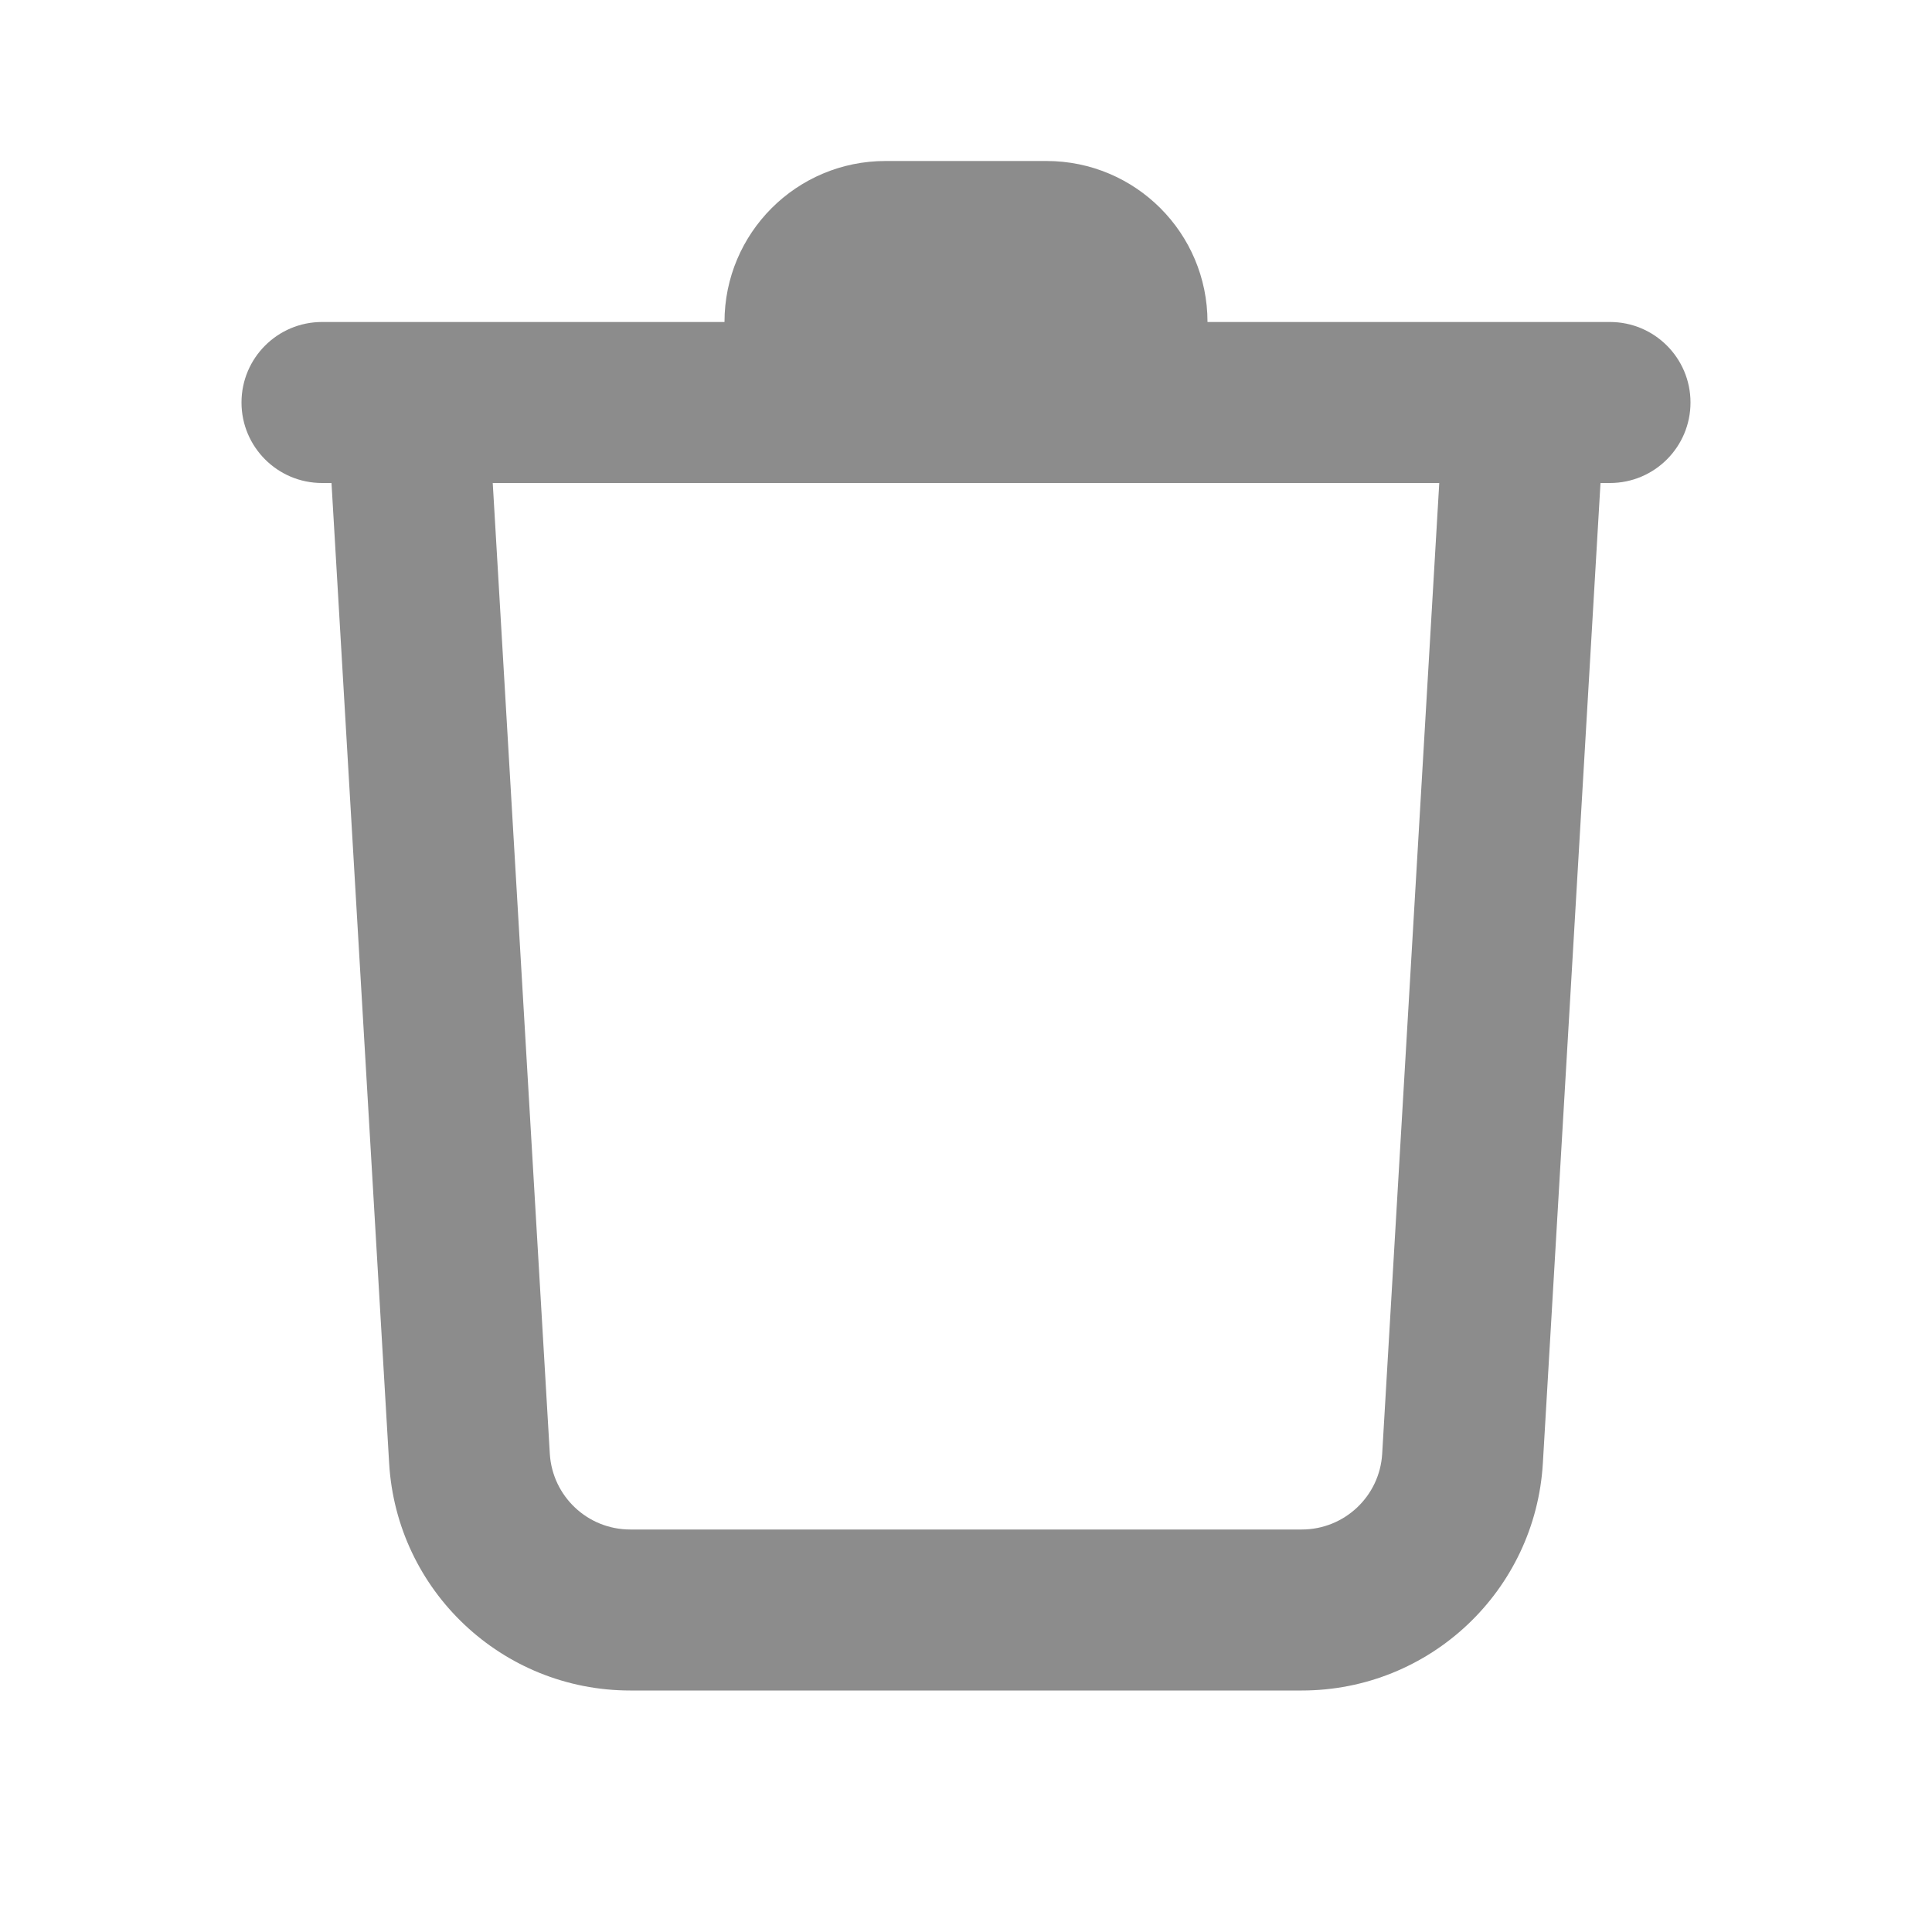 <?xml version="1.0" encoding="UTF-8"?>
<svg width="16px" height="16px" viewBox="0 0 24 24" version="1.1" xmlns="http://www.w3.org/2000/svg" xmlns:xlink="http://www.w3.org/1999/xlink">
    <!-- Generator: Sketch 64 (93537) - https://sketch.com -->
    <title>shanchu</title>
    <desc>Created with Sketch.</desc>
    <g id="shanchu" stroke="none" stroke-width="1" fill="none" fill-rule="evenodd">
        <path d="M11,2 L13,2 C14.105,2 15,2.895 15,4 L20,4 C20.552,4 21,4.448 21,5 C21,5.552 20.552,6 20,6 L19.882,6 L19.166,18.176 C19.073,19.762 17.76,21 16.171,21 L7.829,21 C6.24,21 4.927,19.762 4.834,18.176 L4.118,6 L4,6 C3.448,6 3,5.552 3,5 C3,4.448 3.448,4 4,4 L9,4 C9,2.895 9.895,2 11,2 Z M6.121,6 L6.83,18.059 C6.862,18.587 7.299,19 7.829,19 L16.171,19 C16.701,19 17.139,18.587 17.17,18.059 L17.879,6 L6.121,6 Z" id="形状" fill="#000000" fill-opacity="0.45"></path>
    </g>
</svg>